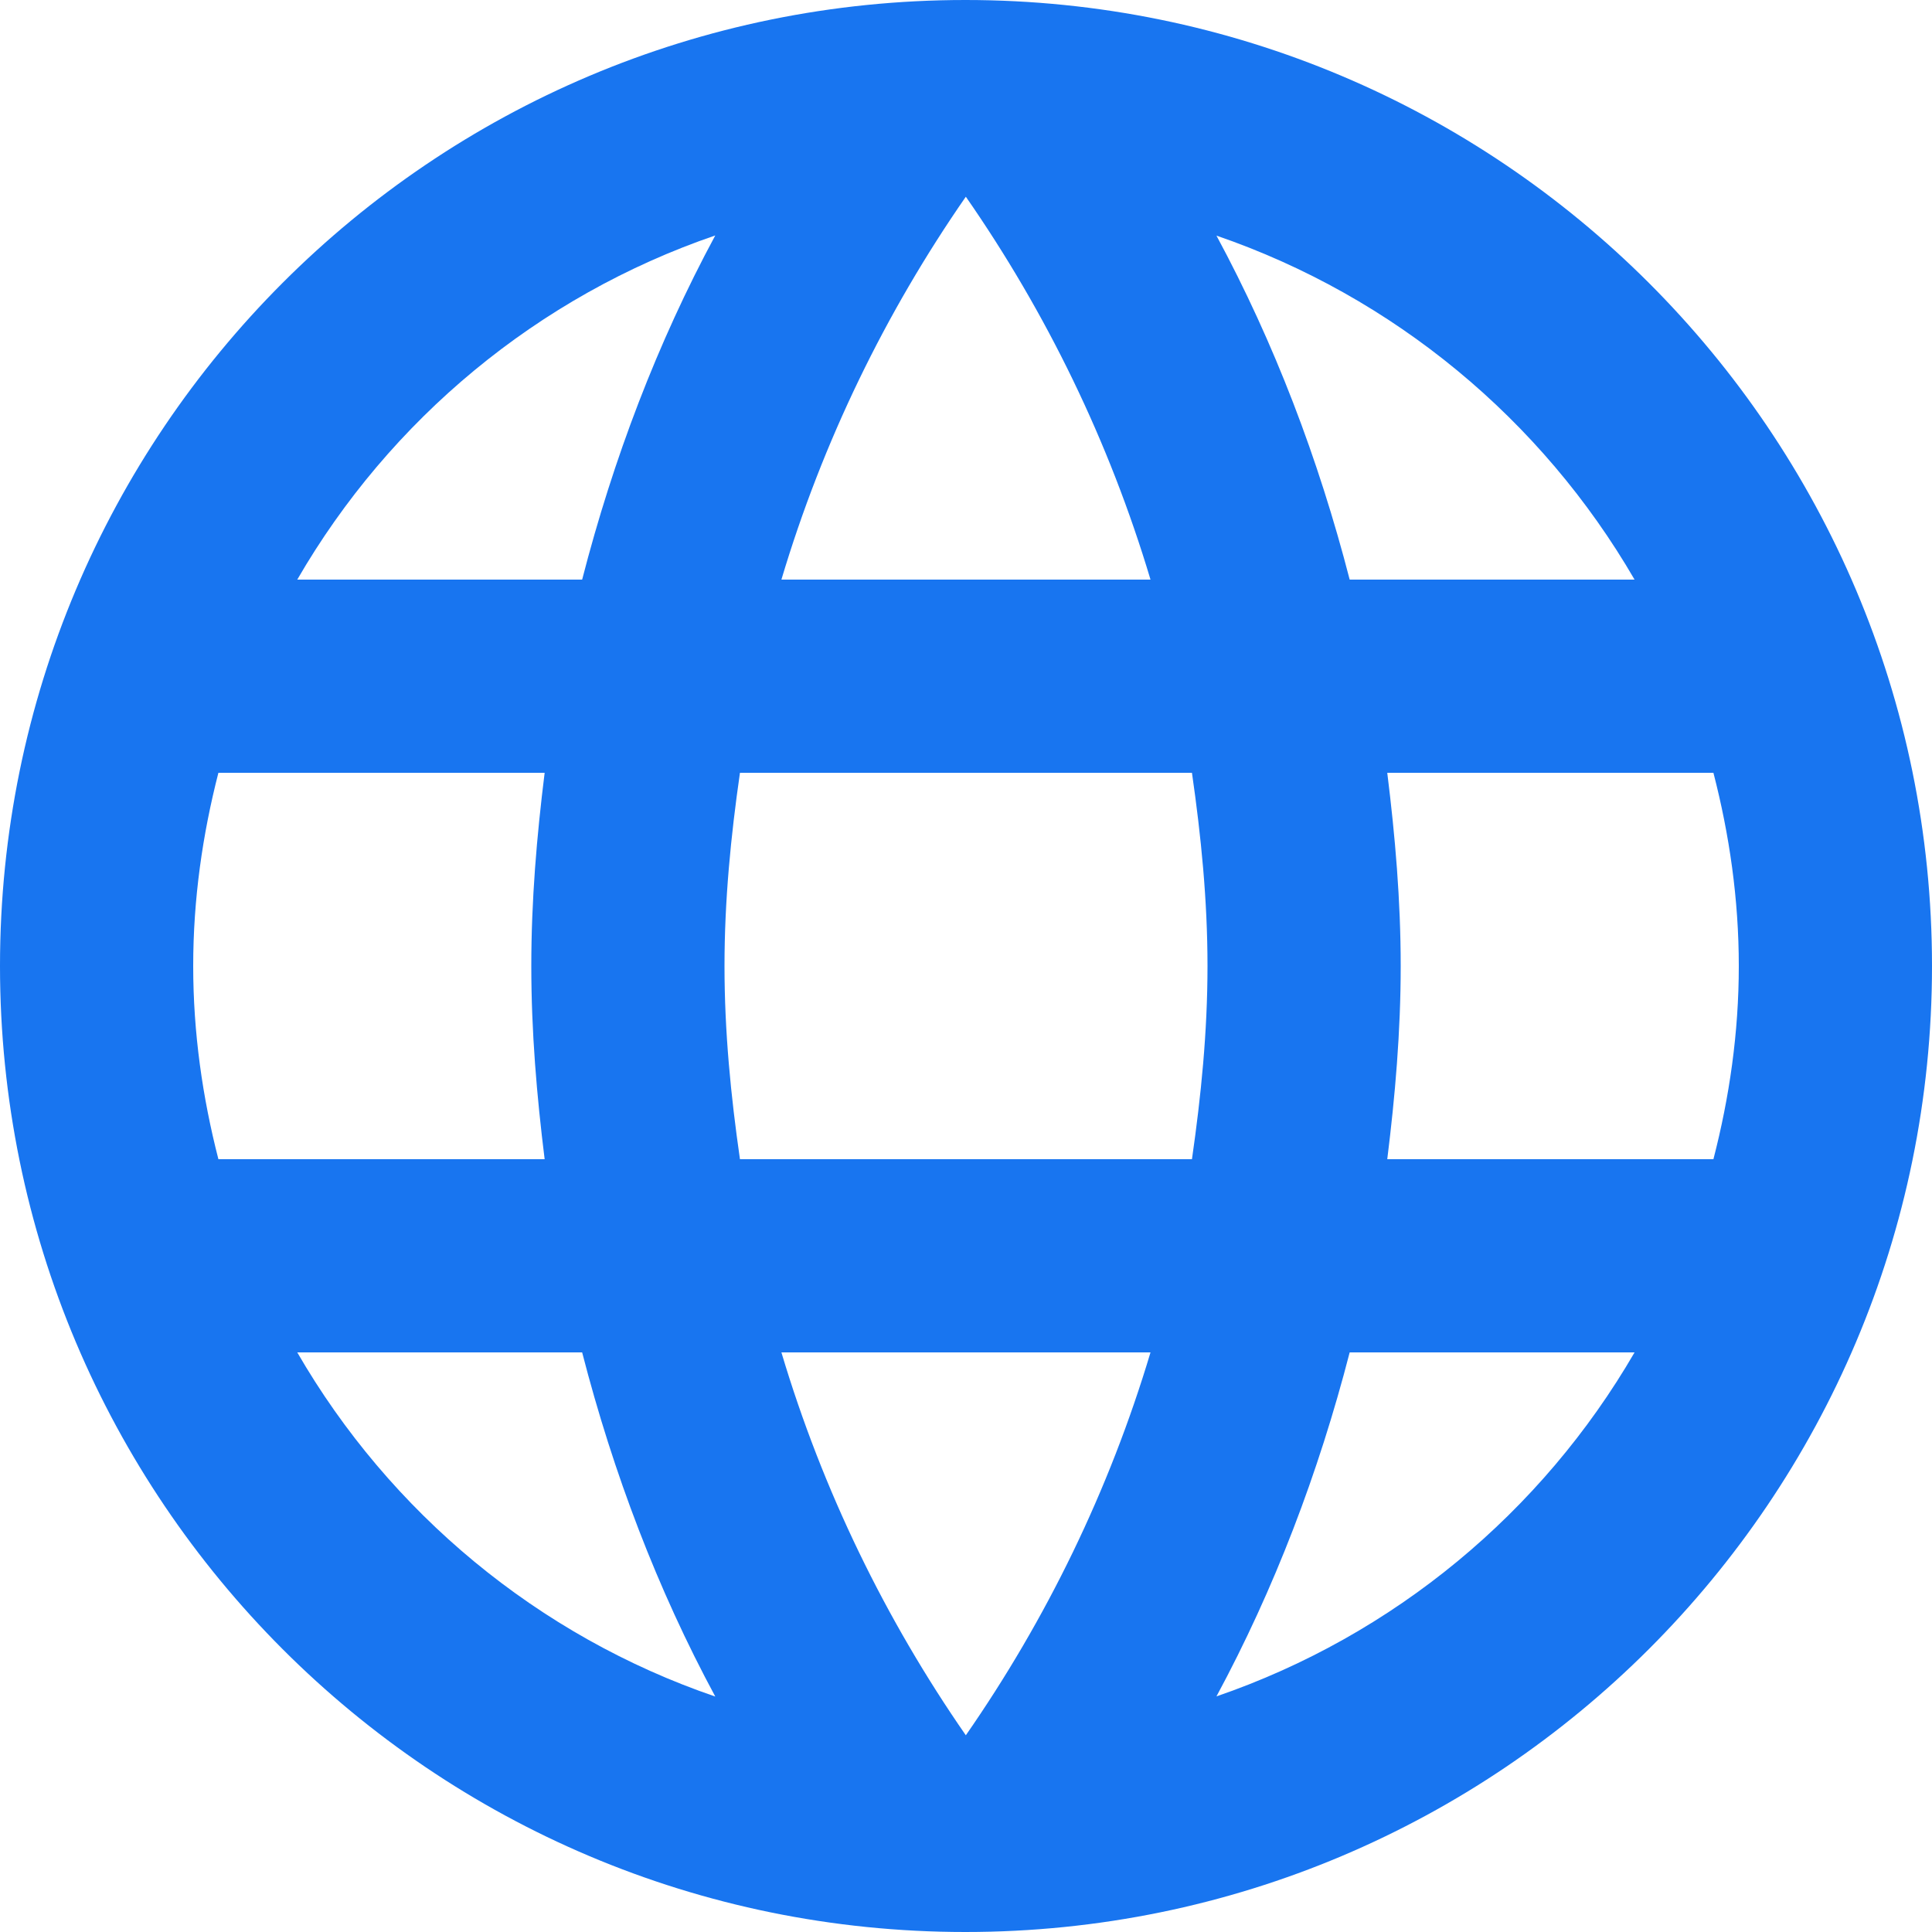 <svg width="22px" height="22px" viewBox="0 0 22 22" version="1.1" xmlns="http://www.w3.org/2000/svg" xmlns:xlink="http://www.w3.org/1999/xlink"> <!-- Generator: Sketch 47.1 (45422) - http://www.bohemiancoding.com/sketch --> <desc>Created with Sketch.</desc> <defs></defs> <g id="LiquidRe" stroke="none" stroke-width="1" fill="none" fill-rule="evenodd"> <g id="LiquidRe-–-New-IREO-Property-Title" transform="translate(-824, -430)" fill-rule="nonzero" fill="#1875F0"> <g id="Modal-Window" transform="translate(298, 245)"> <g id="Current-Title-Company" transform="translate(72, 130)"> <g id="Website" transform="translate(408, 31)"> <path d="M61.797,37.2 C61.887,36.477 61.95,35.747 61.95,35 C61.95,34.253 61.887,33.523 61.797,32.8 L65.511,32.8 C65.693,33.504 65.8,34.239 65.8,35 C65.8,35.761 65.693,36.496 65.511,37.2 L61.797,37.2 Z M59.852,43.317 C60.512,42.093 61.014,40.775 61.369,39.4 L64.613,39.4 C63.558,41.219 61.873,42.623 59.852,43.317 Z M59.573,37.2 L54.426,37.2 C54.322,36.479 54.25,35.749 54.25,35 C54.25,34.251 54.322,33.521 54.426,32.8 L59.573,32.8 C59.677,33.521 59.75,34.251 59.75,35 C59.75,35.749 59.677,36.479 59.573,37.2 Z M56.998,43.76 C56.083,42.44 55.368,40.974 54.898,39.4 L59.101,39.4 C58.63,40.974 57.915,42.44 56.998,43.76 Z M52.629,30.6 L49.385,30.6 C50.439,28.778 52.124,27.373 54.145,26.681 C53.485,27.905 52.984,29.223 52.629,30.6 Z M49.385,39.4 L52.629,39.4 C52.984,40.776 53.485,42.095 54.145,43.319 C52.124,42.628 50.439,41.222 49.385,39.4 Z M48.487,37.2 C48.306,36.496 48.2,35.761 48.2,35 C48.2,34.239 48.306,33.504 48.487,32.8 L52.202,32.8 C52.112,33.523 52.05,34.253 52.05,35 C52.05,35.747 52.112,36.477 52.202,37.2 L48.487,37.2 Z M56.998,26.24 C57.915,27.56 58.63,29.026 59.101,30.6 L54.898,30.6 C55.368,29.026 56.083,27.56 56.998,26.24 Z M64.613,30.6 L61.369,30.6 C61.014,29.225 60.512,27.907 59.852,26.683 C61.873,27.377 63.558,28.781 64.613,30.6 Z M56.993,24 C50.915,24 46,28.925 46,35 C46,41.075 50.915,46 56.993,46 C63.073,46 68,41.075 68,35 C68,28.925 63.073,24 56.993,24 Z" id="Shape"></path> </g> </g> </g> </g> </g> </svg>